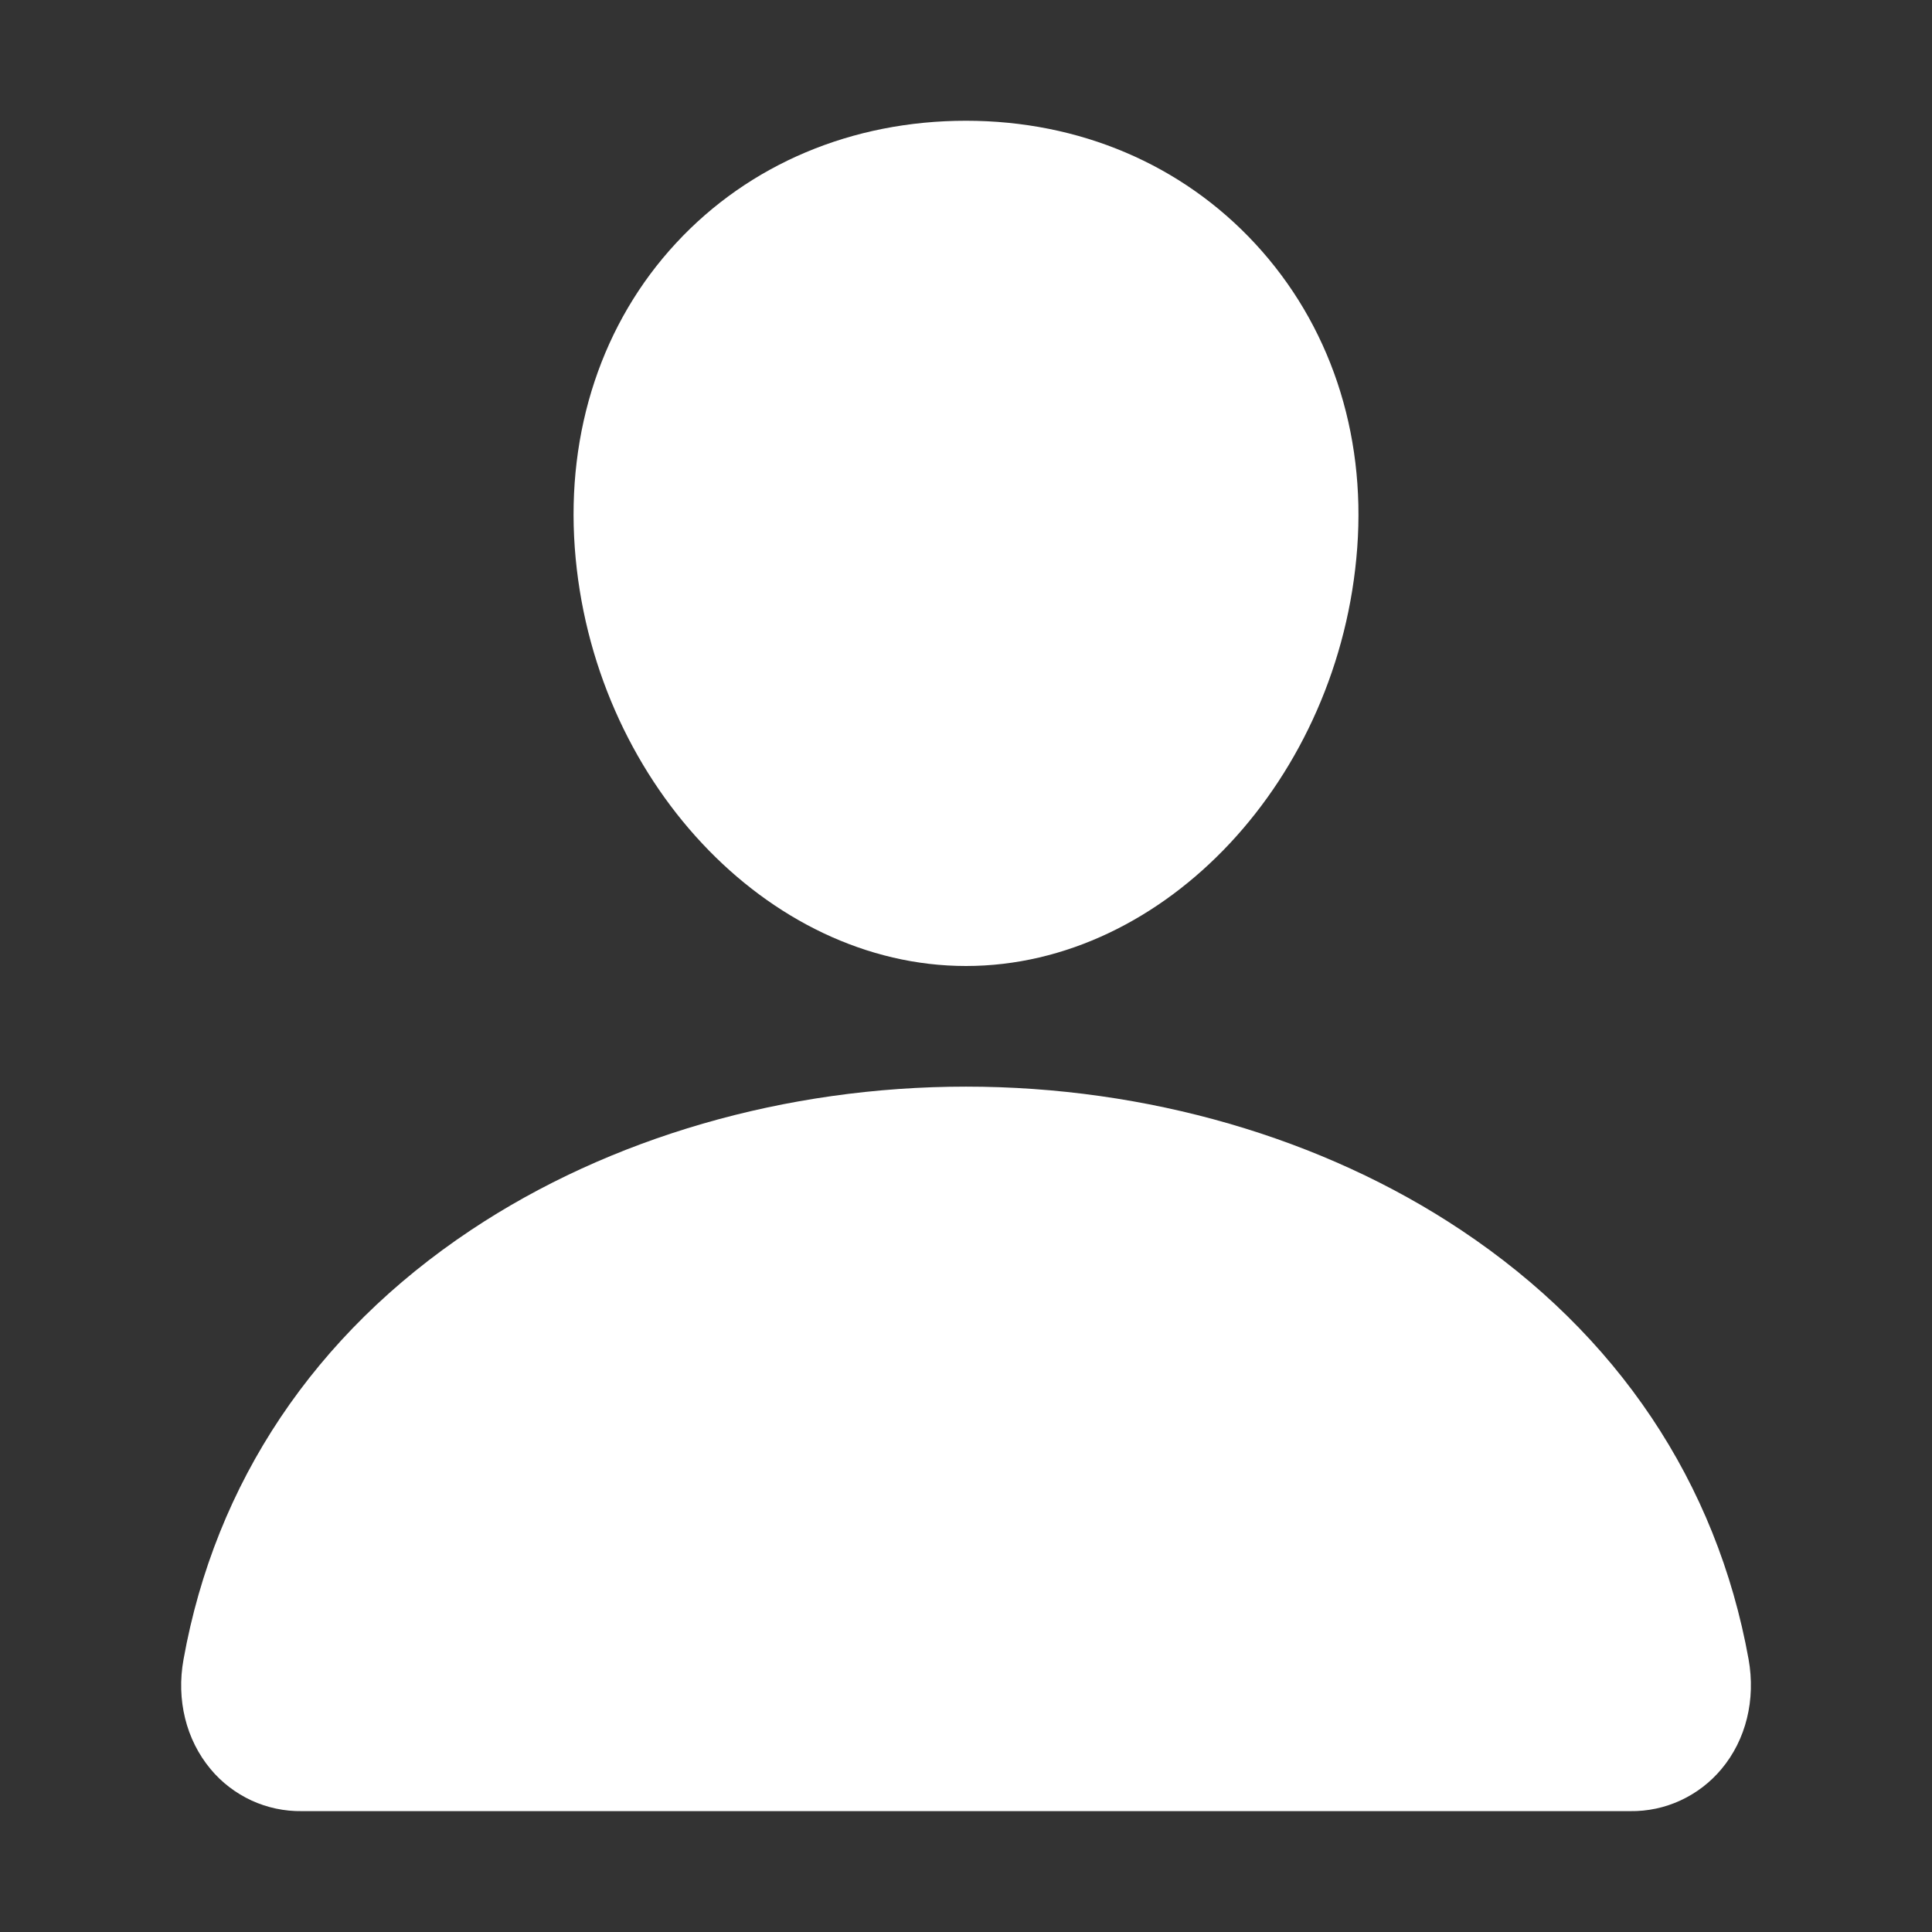 <svg width="16" height="16" viewBox="0 0 16 16" fill="none" xmlns="http://www.w3.org/2000/svg">
<rect x="0" y="0" width="16" height="16" fill="#333333" stroke="none"/>
<path d="M10.395 2.018C9.787 1.361 8.938 1 8 1C7.058 1 6.205 1.359 5.6 2.012C4.988 2.671 4.69 3.568 4.76 4.536C4.899 6.446 6.352 8 8 8C9.648 8 11.099 6.446 11.24 4.537C11.311 3.577 11.011 2.683 10.395 2.018Z" fill="white"/>
<path d="M13.5 14.999H2.5C2.356 15.001 2.214 14.971 2.083 14.911C1.952 14.85 1.836 14.762 1.744 14.651C1.541 14.408 1.459 14.077 1.52 13.742C1.783 12.278 2.606 11.049 3.9 10.187C5.05 9.421 6.505 8.999 8 8.999C9.495 8.999 10.951 9.421 12.1 10.187C13.394 11.049 14.217 12.278 14.481 13.741C14.541 14.076 14.46 14.408 14.256 14.651C14.164 14.761 14.048 14.85 13.918 14.91C13.787 14.971 13.644 15.001 13.5 14.999Z" fill="white"/>
</svg>
